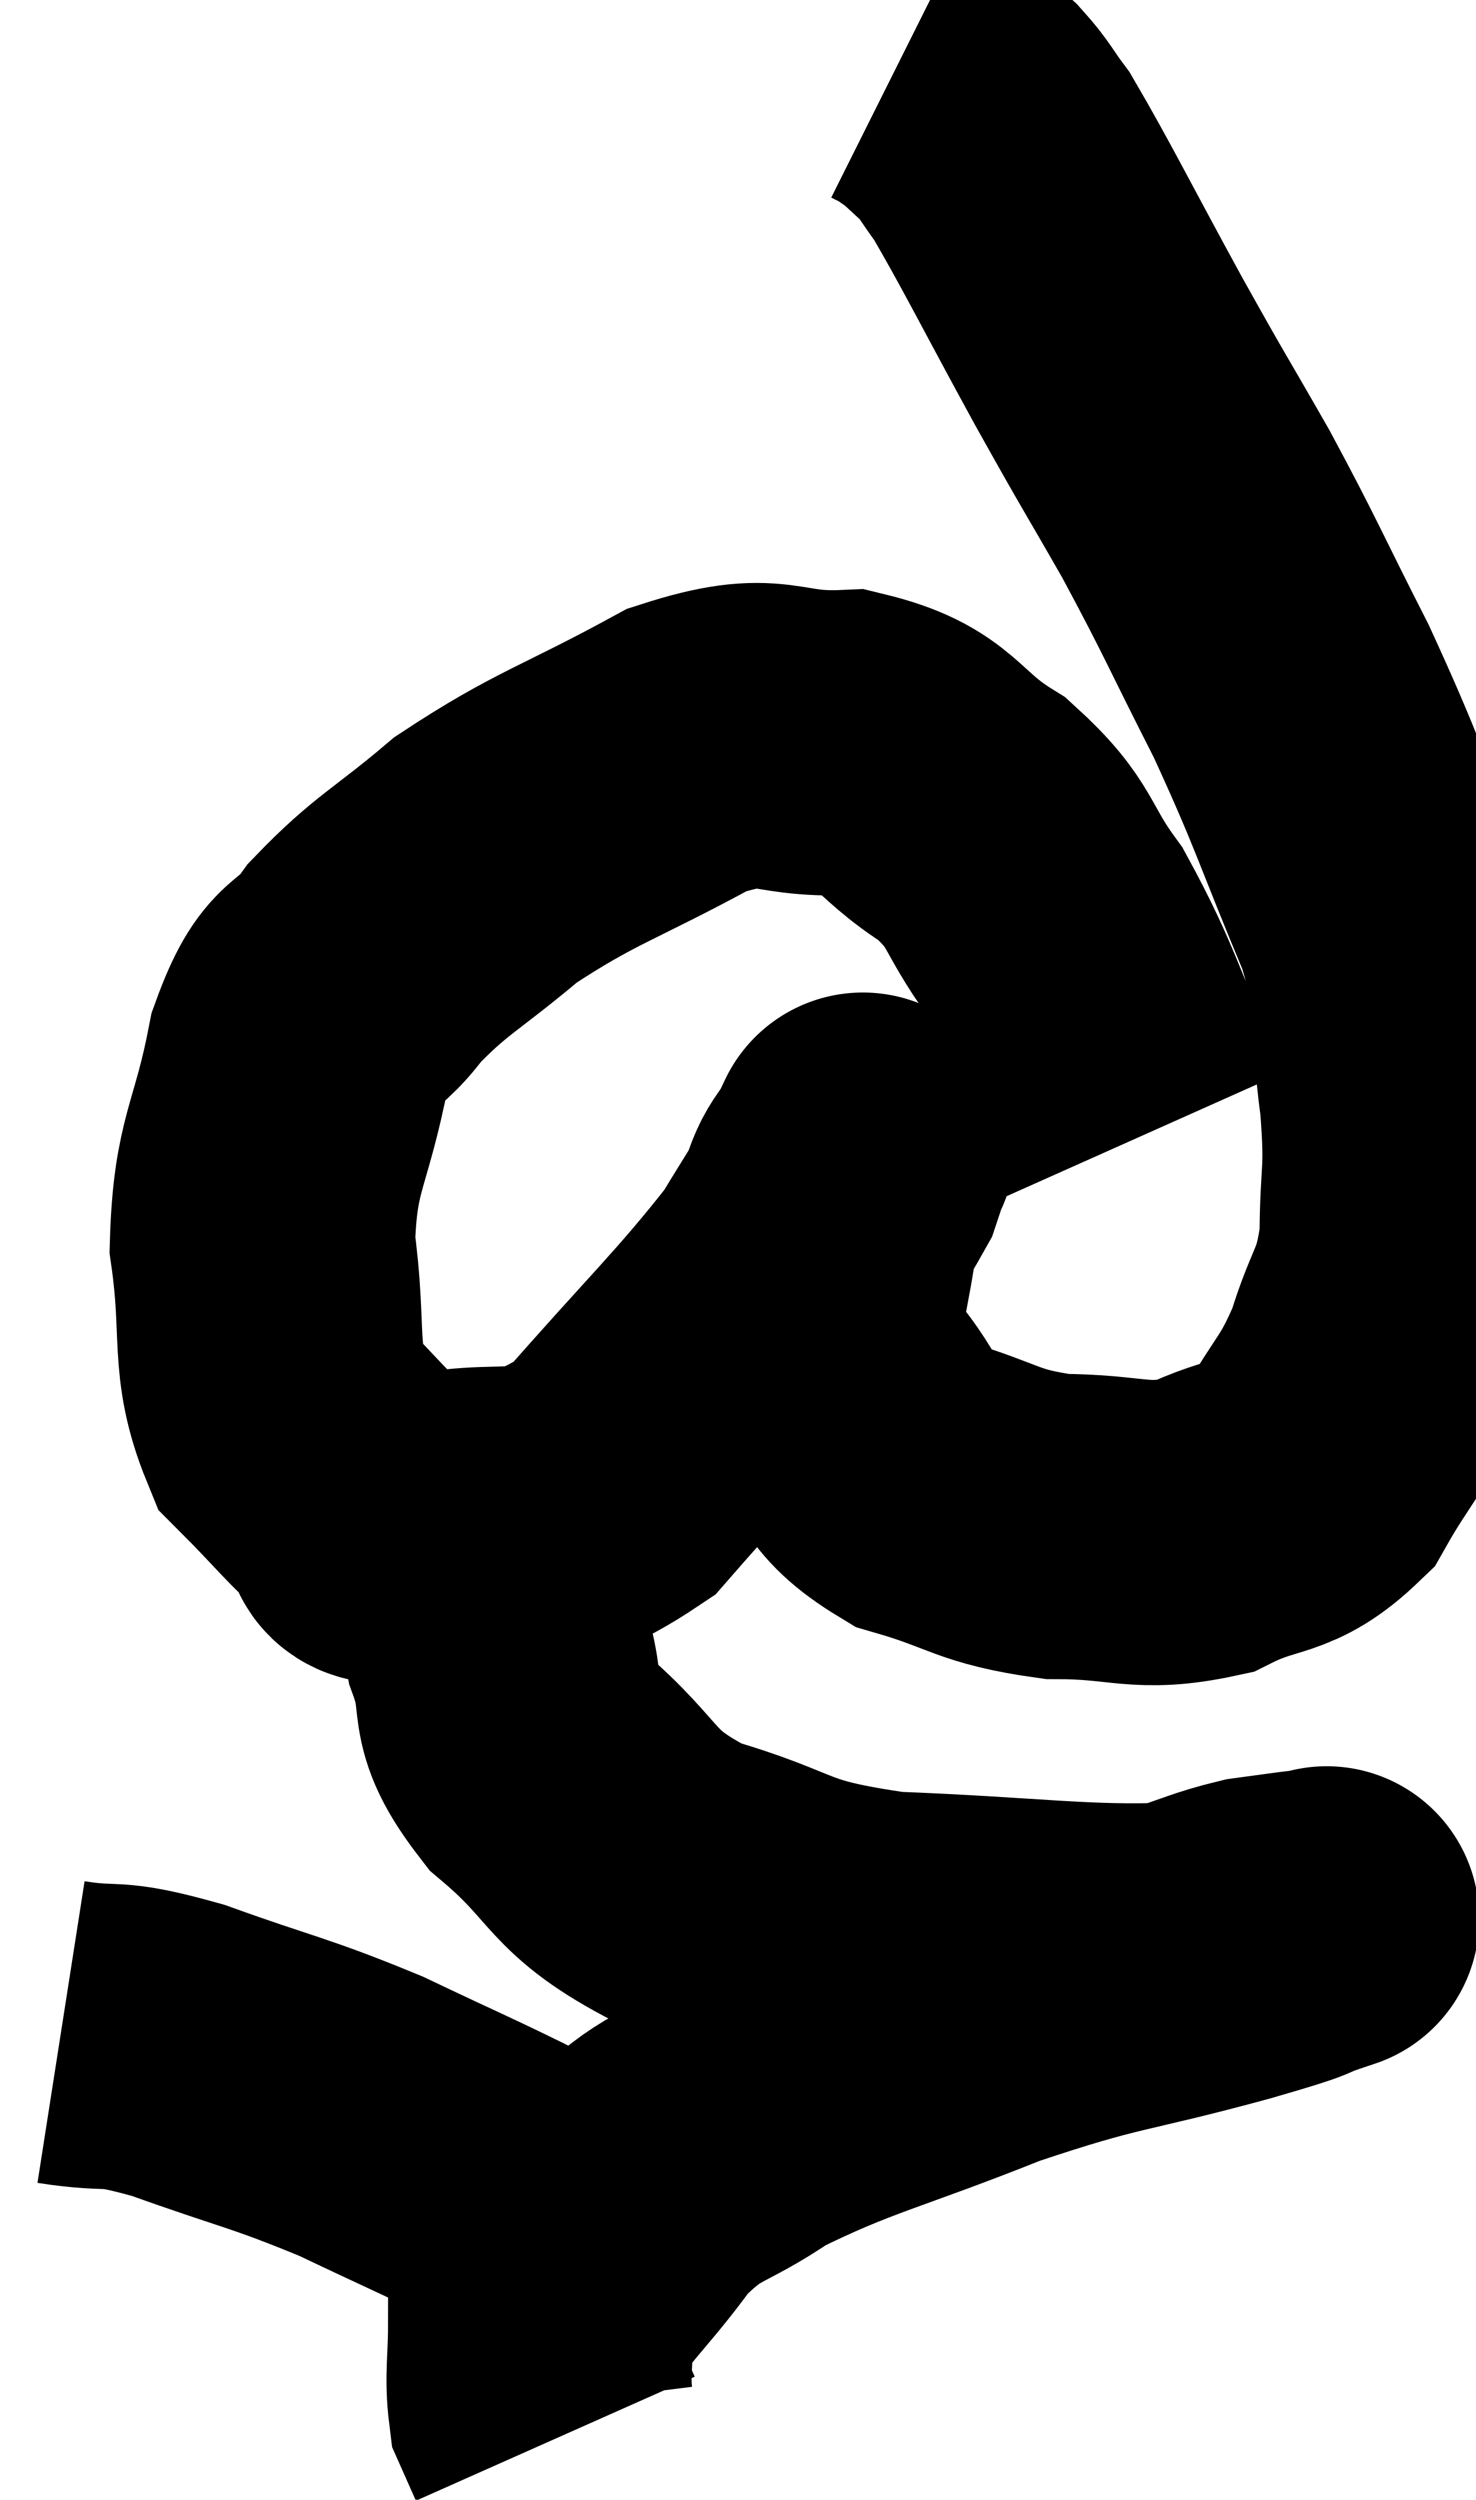 <svg xmlns="http://www.w3.org/2000/svg" viewBox="5 3.8 24.187 40.94" width="24.187" height="40.94"><path d="M 23.76 22.38 C 23.01 20.7, 22.965 20.31, 22.26 19.02 C 21.6 18.12, 21.78 17.985, 20.94 17.22 C 19.92 16.59, 20.07 16.245, 18.9 15.96 C 17.58 16.02, 17.745 15.6, 16.26 16.08 C 14.61 16.98, 14.28 17.01, 12.96 17.88 C 11.97 18.72, 11.745 18.765, 10.98 19.56 C 10.44 20.31, 10.32 19.905, 9.9 21.06 C 9.6 22.62, 9.345 22.665, 9.3 24.18 C 9.51 25.65, 9.285 26.055, 9.72 27.12 C 10.38 27.78, 10.53 28.005, 11.04 28.44 C 11.4 28.65, 10.755 28.965, 11.76 28.86 C 13.41 28.44, 13.515 29.055, 15.06 28.02 C 16.5 26.37, 16.965 25.965, 17.94 24.72 C 18.45 23.88, 18.675 23.55, 18.96 23.04 C 19.02 22.86, 19.05 22.77, 19.08 22.68 C 19.08 22.68, 19.215 22.395, 19.08 22.68 C 18.81 23.25, 18.735 23.055, 18.54 23.82 C 18.42 24.78, 18.27 25.05, 18.3 25.74 C 18.48 26.16, 18.225 25.98, 18.66 26.58 C 19.35 27.36, 19.125 27.585, 20.04 28.14 C 21.18 28.47, 21.15 28.635, 22.32 28.8 C 23.52 28.8, 23.67 29.025, 24.72 28.8 C 25.62 28.35, 25.815 28.575, 26.52 27.9 C 27.03 27, 27.135 27.045, 27.54 26.1 C 27.84 25.11, 27.99 25.2, 28.14 24.12 C 28.14 22.95, 28.245 23.1, 28.14 21.78 C 27.93 20.31, 28.215 20.505, 27.72 18.84 C 26.94 16.98, 26.94 16.815, 26.16 15.12 C 25.38 13.59, 25.35 13.455, 24.6 12.06 C 23.88 10.8, 23.955 10.965, 23.16 9.54 C 22.29 7.95, 21.99 7.335, 21.42 6.36 C 21.15 6, 21.15 5.94, 20.88 5.64 C 20.61 5.4, 20.565 5.34, 20.34 5.16 C 20.16 5.04, 20.13 5.01, 19.98 4.92 C 19.86 4.86, 19.8 4.83, 19.74 4.8 L 19.74 4.8" fill="none" stroke="black" stroke-width="5"></path><path d="M 13.14 28.92 C 13.14 29.82, 12.96 29.775, 13.14 30.72 C 13.5 31.71, 13.095 31.71, 13.86 32.7 C 15.03 33.69, 14.775 33.945, 16.2 34.68 C 17.88 35.16, 17.55 35.355, 19.56 35.64 C 21.9 35.73, 22.74 35.88, 24.24 35.82 C 24.9 35.61, 25.005 35.535, 25.56 35.4 C 26.01 35.34, 26.205 35.31, 26.46 35.28 C 26.52 35.28, 26.55 35.28, 26.58 35.28 C 26.58 35.28, 26.58 35.28, 26.58 35.28 C 26.58 35.28, 26.94 35.16, 26.58 35.28 C 25.86 35.52, 26.49 35.37, 25.14 35.76 C 23.16 36.3, 23.145 36.18, 21.18 36.84 C 19.23 37.62, 18.735 37.68, 17.28 38.4 C 16.32 39.06, 16.215 38.865, 15.36 39.72 C 14.61 40.77, 14.235 40.95, 13.86 41.82 C 13.86 42.51, 13.8 42.72, 13.86 43.2 C 13.98 43.47, 14.04 43.605, 14.1 43.74 L 14.1 43.74" fill="none" stroke="black" stroke-width="5"></path><path d="M 6 37.08 C 6.96 37.23, 6.69 37.035, 7.92 37.38 C 9.42 37.92, 9.54 37.89, 10.92 38.46 C 12.18 39.06, 12.42 39.15, 13.44 39.66 C 14.22 40.08, 14.565 40.23, 15 40.5 L 15.18 40.74" fill="none" stroke="black" stroke-width="5"></path></svg>